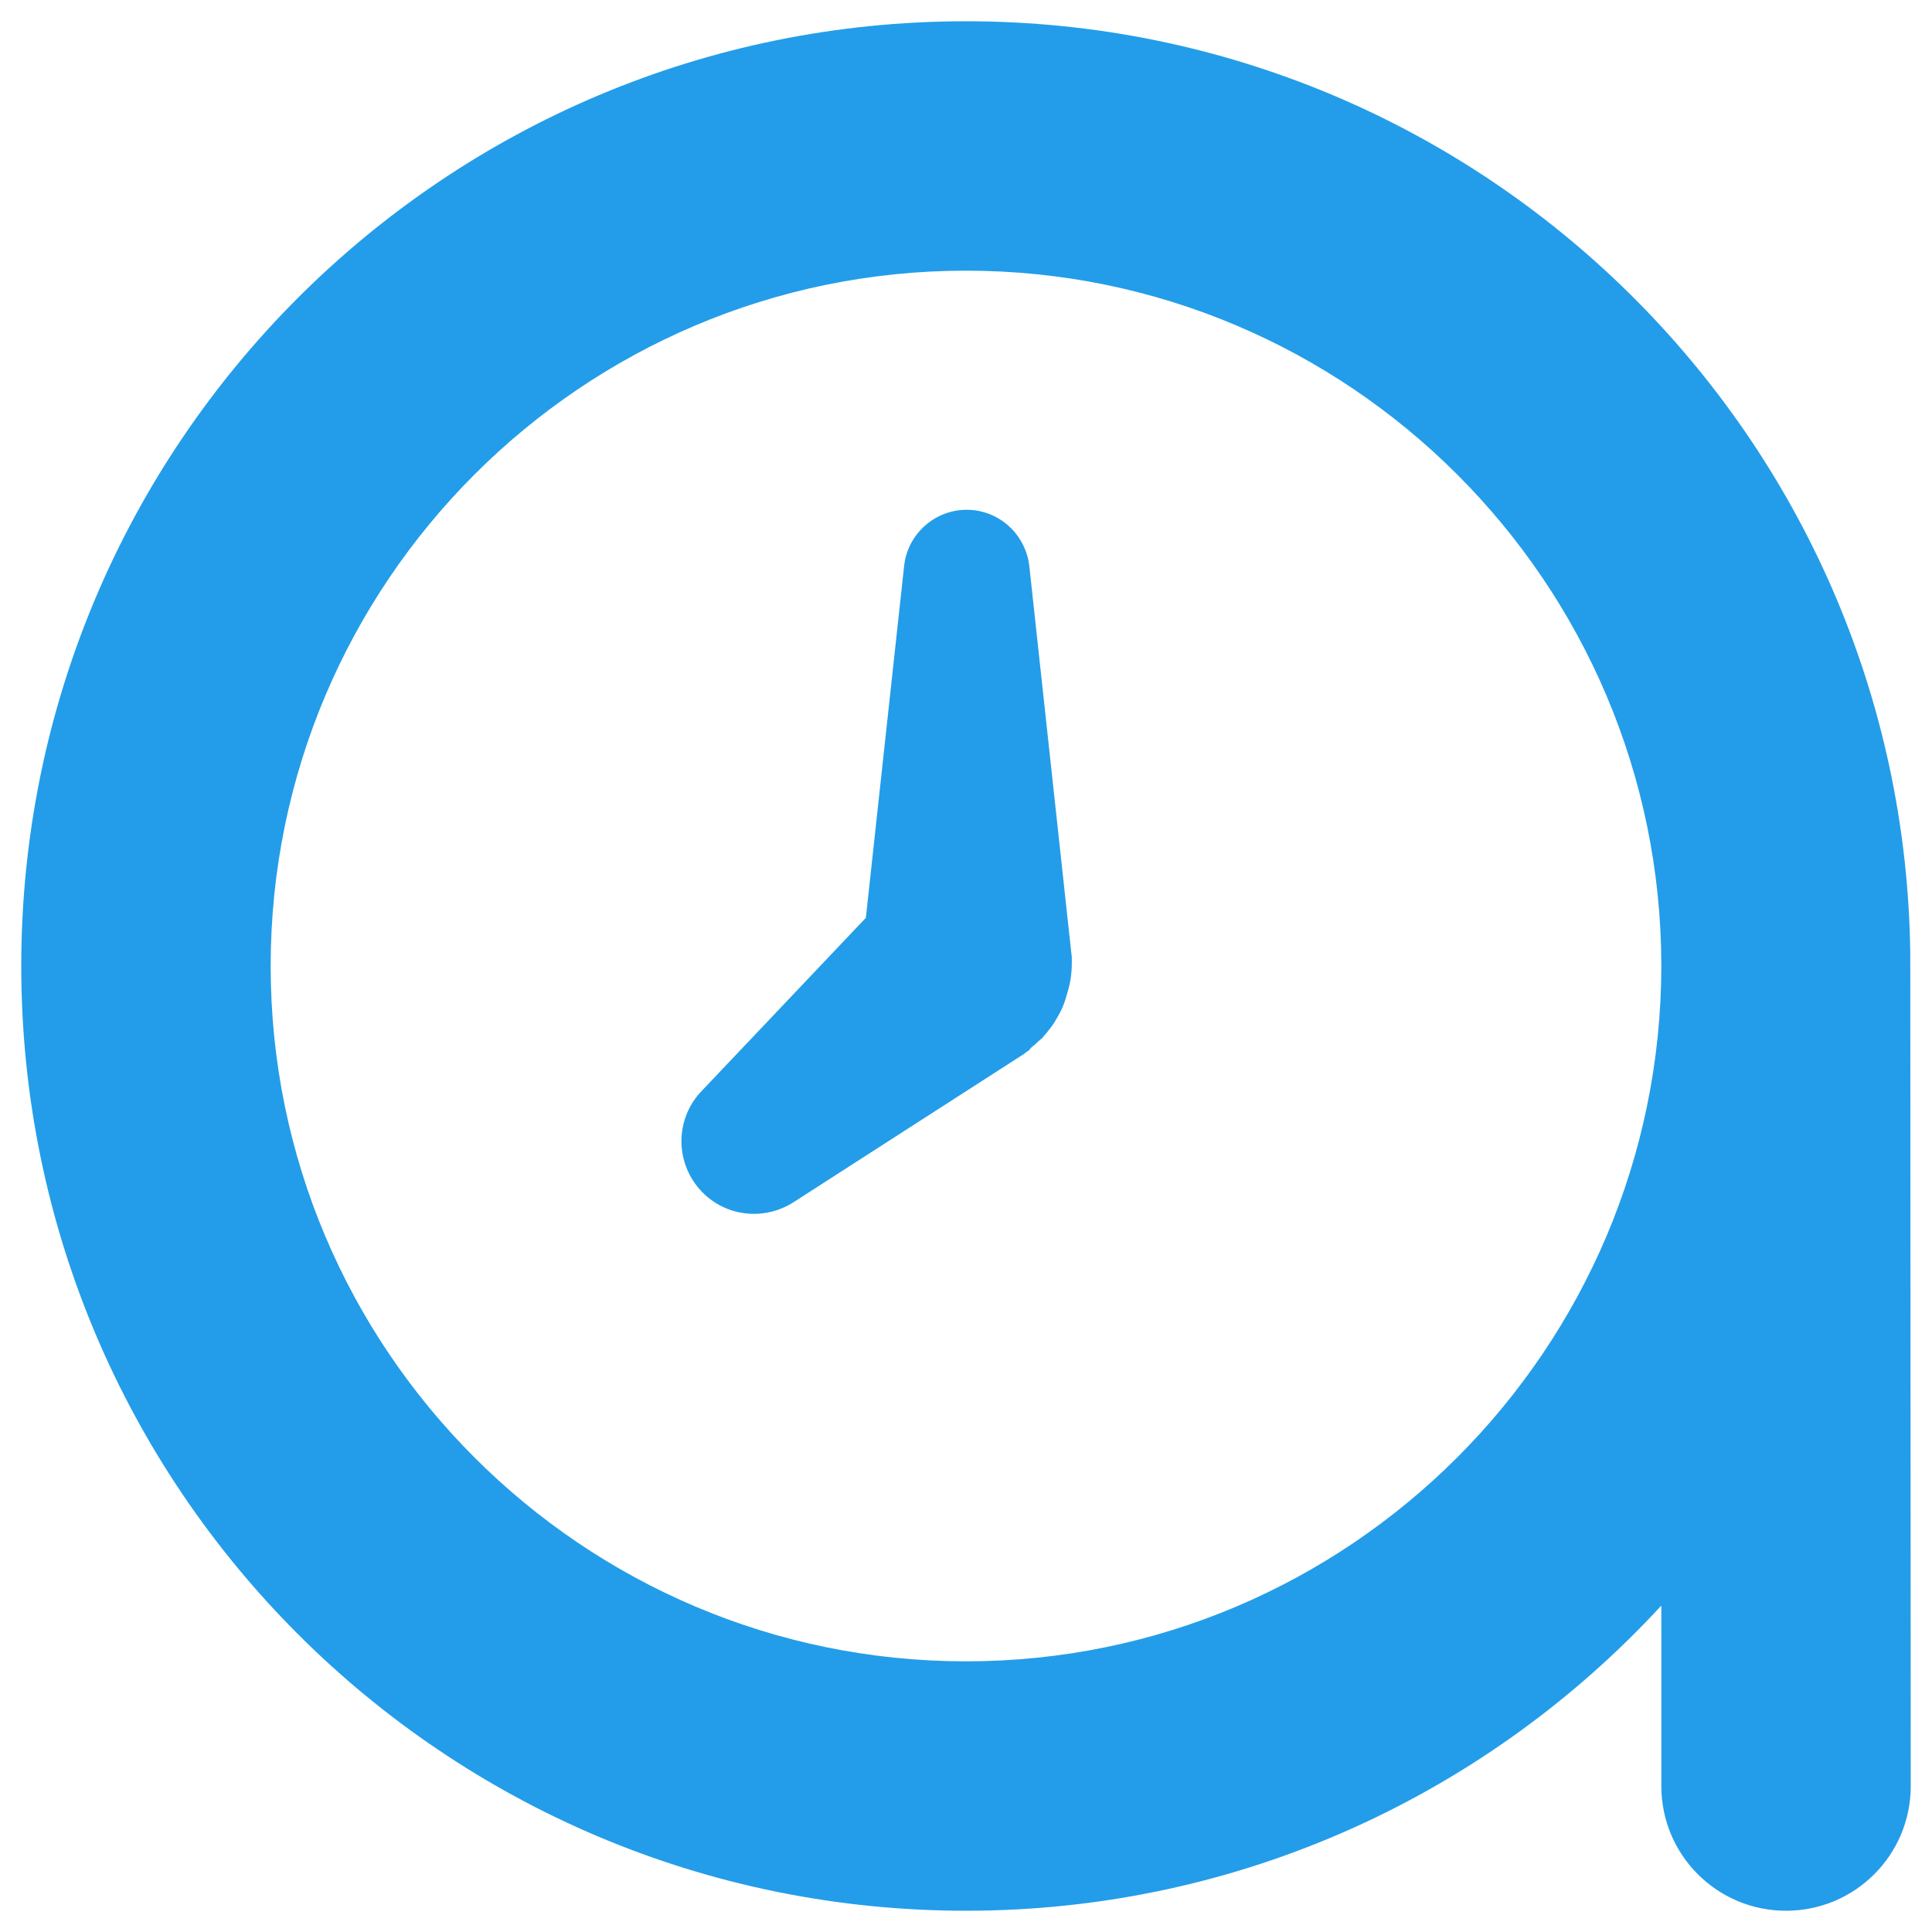 <?xml version="1.0" encoding="utf-8"?>
<!-- Generator: Adobe Illustrator 21.1.0, SVG Export Plug-In . SVG Version: 6.00 Build 0)  -->
<svg version="1.1" id="Ebene_1" xmlns="http://www.w3.org/2000/svg" xmlns:xlink="http://www.w3.org/1999/xlink" x="0px" y="0px"
	 viewBox="0 0 409 409" style="enable-background:new 0 0 409 409;" xml:space="preserve">
<style type="text/css">
	.st0{fill:#239DE9;}
</style>
<g>
	<g>
		<path class="st0" d="M404.4,201.9C403.1,92.7,314.1,4.5,204.5,4.5C94,4.5,4.5,94,4.5,204.5c0,110.5,89.5,200,200,200
			c58.2,0,110.6-24.9,147.2-64.6v38.2c0,14.6,11.8,26.4,26.4,26.4s26.4-11.8,26.4-26.4L404.4,201.9L404.4,201.9z M204.5,351.7
			c-81.2,0-147.2-66-147.2-147.2s66-147.2,147.2-147.2c81.1,0,147.1,66,147.2,147.1v0.1C351.6,285.7,285.6,351.7,204.5,351.7z"/>
	</g>
	<g>
		<path class="st0" d="M218.9,221.3C219,221.3,219,221.2,218.9,221.3c0.6-0.6,1.2-1.1,1.8-1.6c0.1-0.1,0.2-0.3,0.3-0.4
			c0.8-0.9,1.6-1.9,2.3-3c0.1-0.2,0.3-0.5,0.4-0.7c0.6-1,1.2-2.1,1.6-3.3c0.1-0.2,0.1-0.4,0.2-0.6c0.4-1.2,0.7-2.4,1-3.6
			c0-0.2,0-0.3,0.1-0.5c0.2-1.3,0.3-2.5,0.3-3.8c0-0.1,0-0.3,0-0.4c0-0.5,0-1.1-0.1-1.6l-8.9-82c-0.7-6.1-5.5-11.1-11.8-11.8
			c-7.3-0.8-13.9,4.5-14.7,11.8l-8.1,74.5l-34.8,36.7c-4.8,5-5.7,12.8-1.8,18.9c4.6,7.2,14.1,9.2,21.3,4.6l48.8-31.4
			c0.2-0.1,0.3-0.3,0.5-0.4c0.2-0.1,0.4-0.3,0.6-0.4C218.1,221.9,218.5,221.6,218.9,221.3z"/>
	</g>
</g>
</svg>
